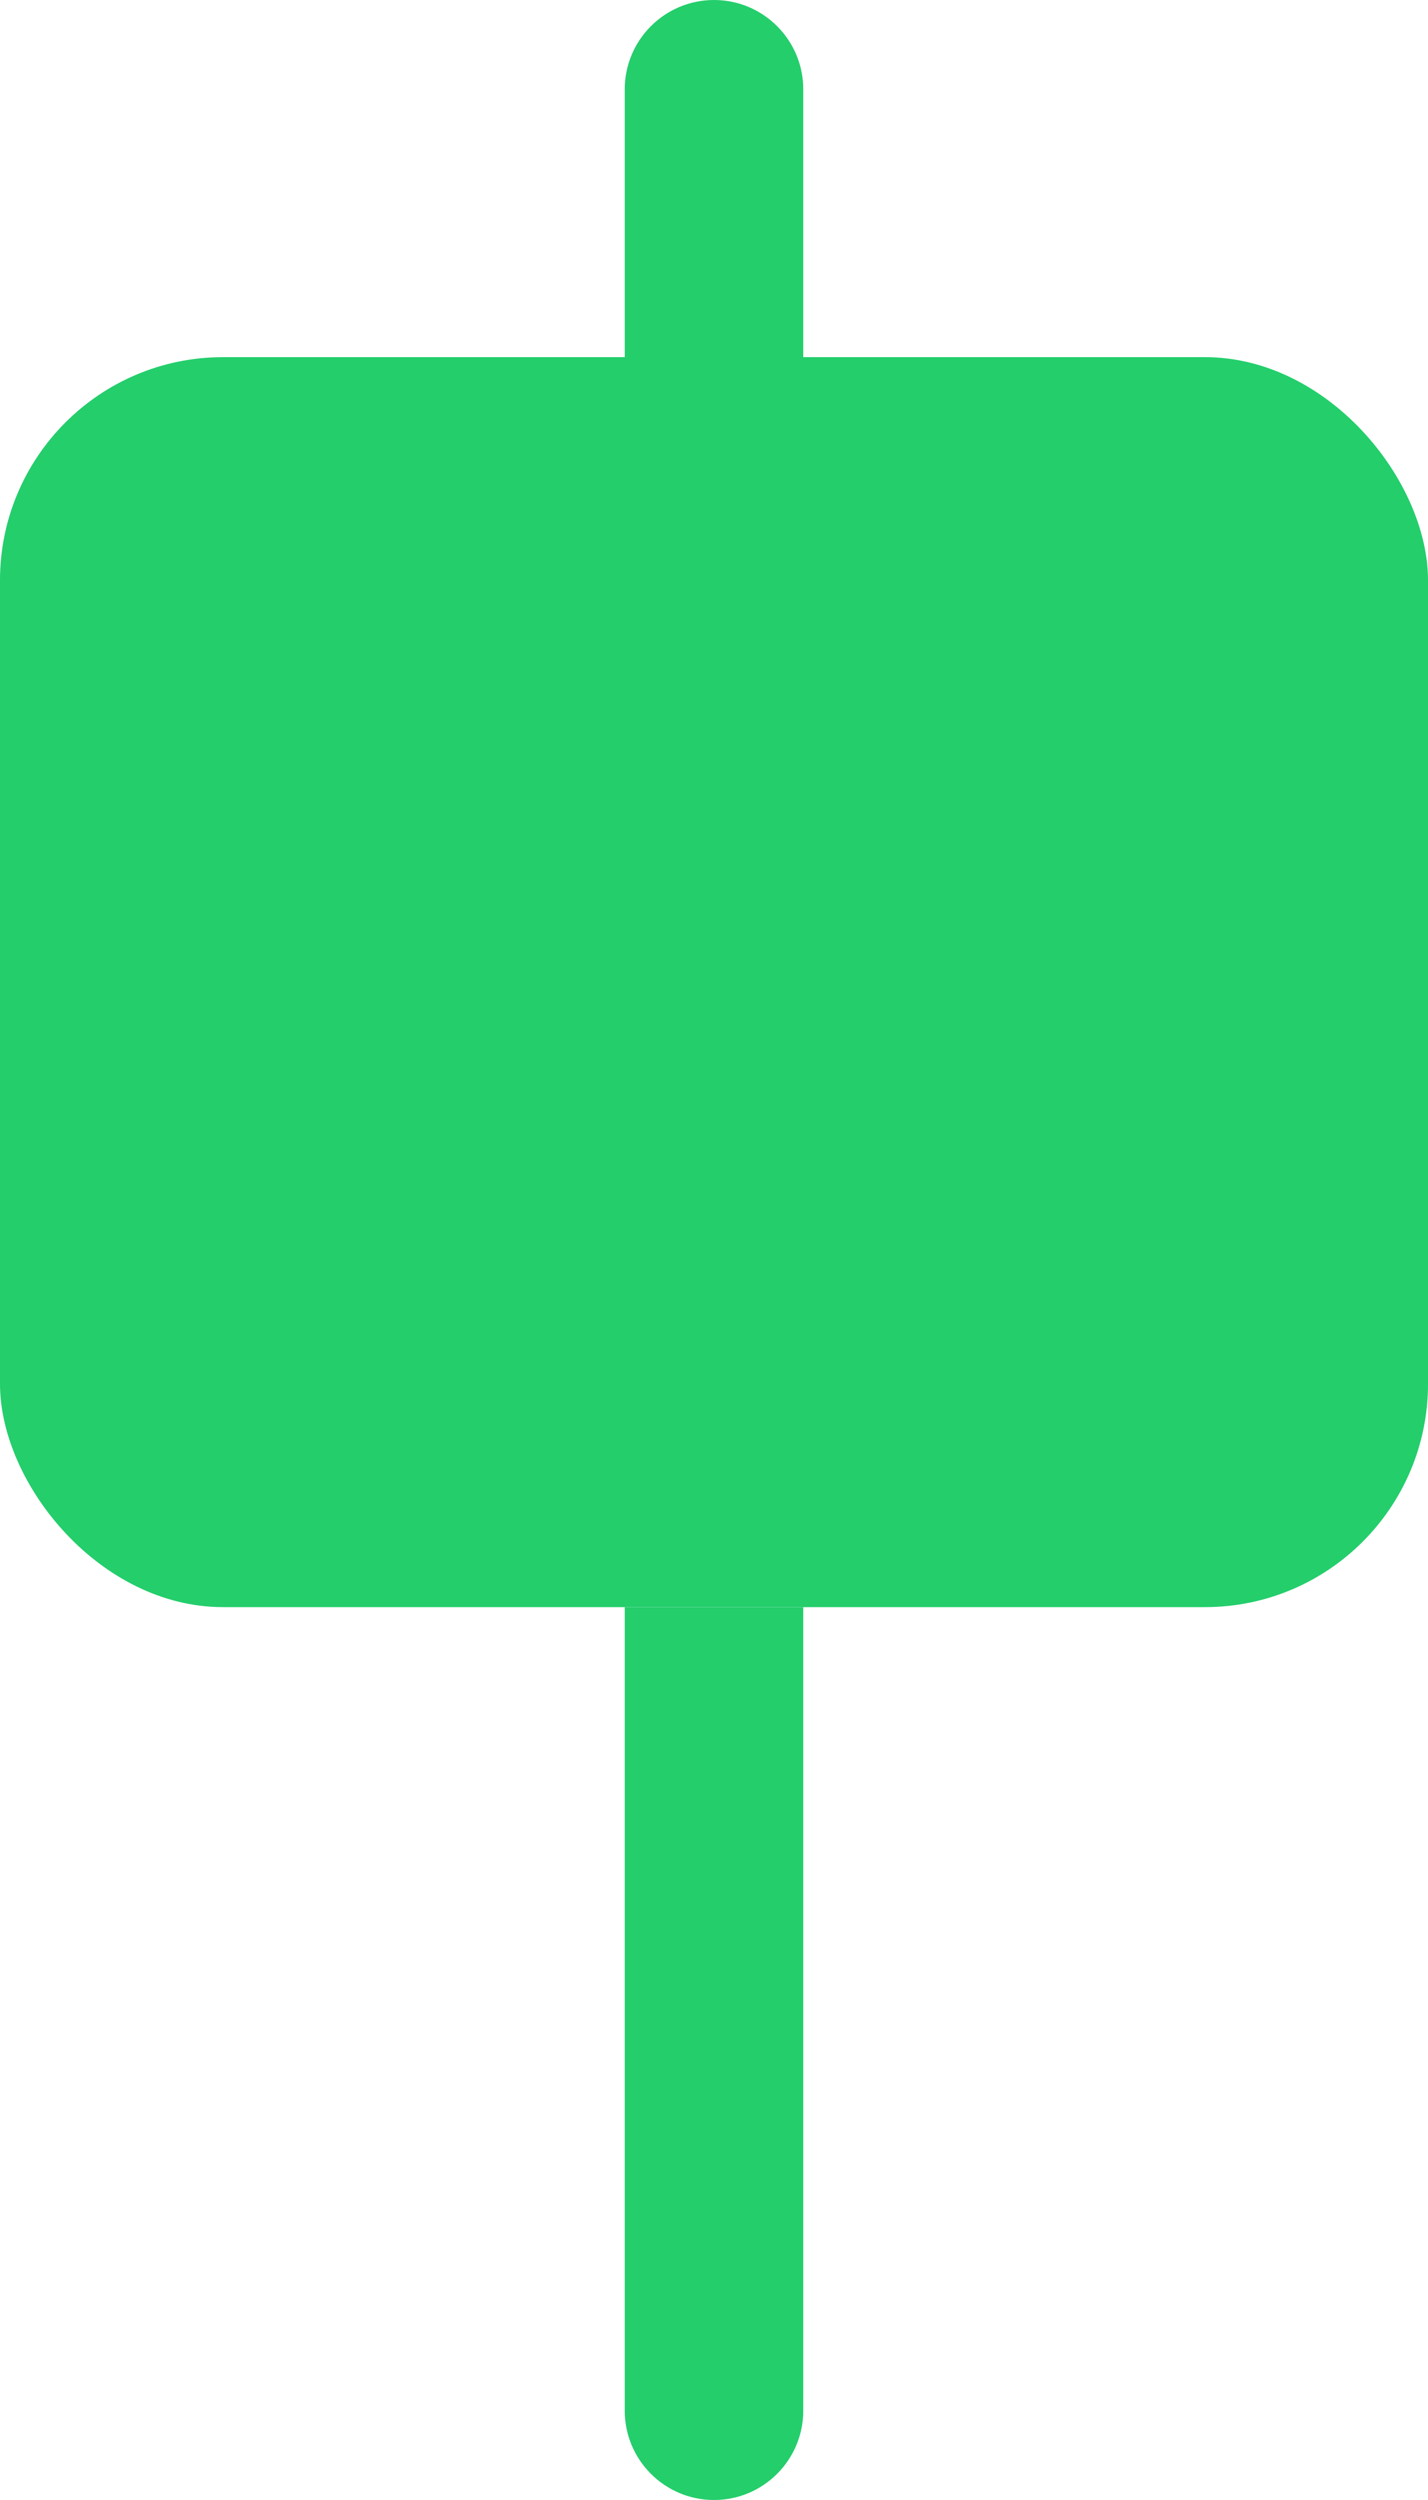 <svg width="16" height="28" viewBox="0 0 16 28" fill="none" xmlns="http://www.w3.org/2000/svg">
<g clip-path="url(#clip0_55_2834)">
<path d="M7 1C7 0.448 7.448 0 8 0C8.552 0 9 0.448 9 1V4H7V1Z" fill="#23CE6B"/>
<rect y="4" width="16" height="14" rx="2.5" fill="#23CE6B"/>
<path d="M7 18H9V27C9 27.552 8.552 28 8 28C7.448 28 7 27.552 7 27V18Z" fill="#23CE6B"/>
</g>
<defs>
<clipPath id="clip0_55_2834">
<rect width="16" height="28" fill="white"/>
</clipPath>
</defs>
</svg>
